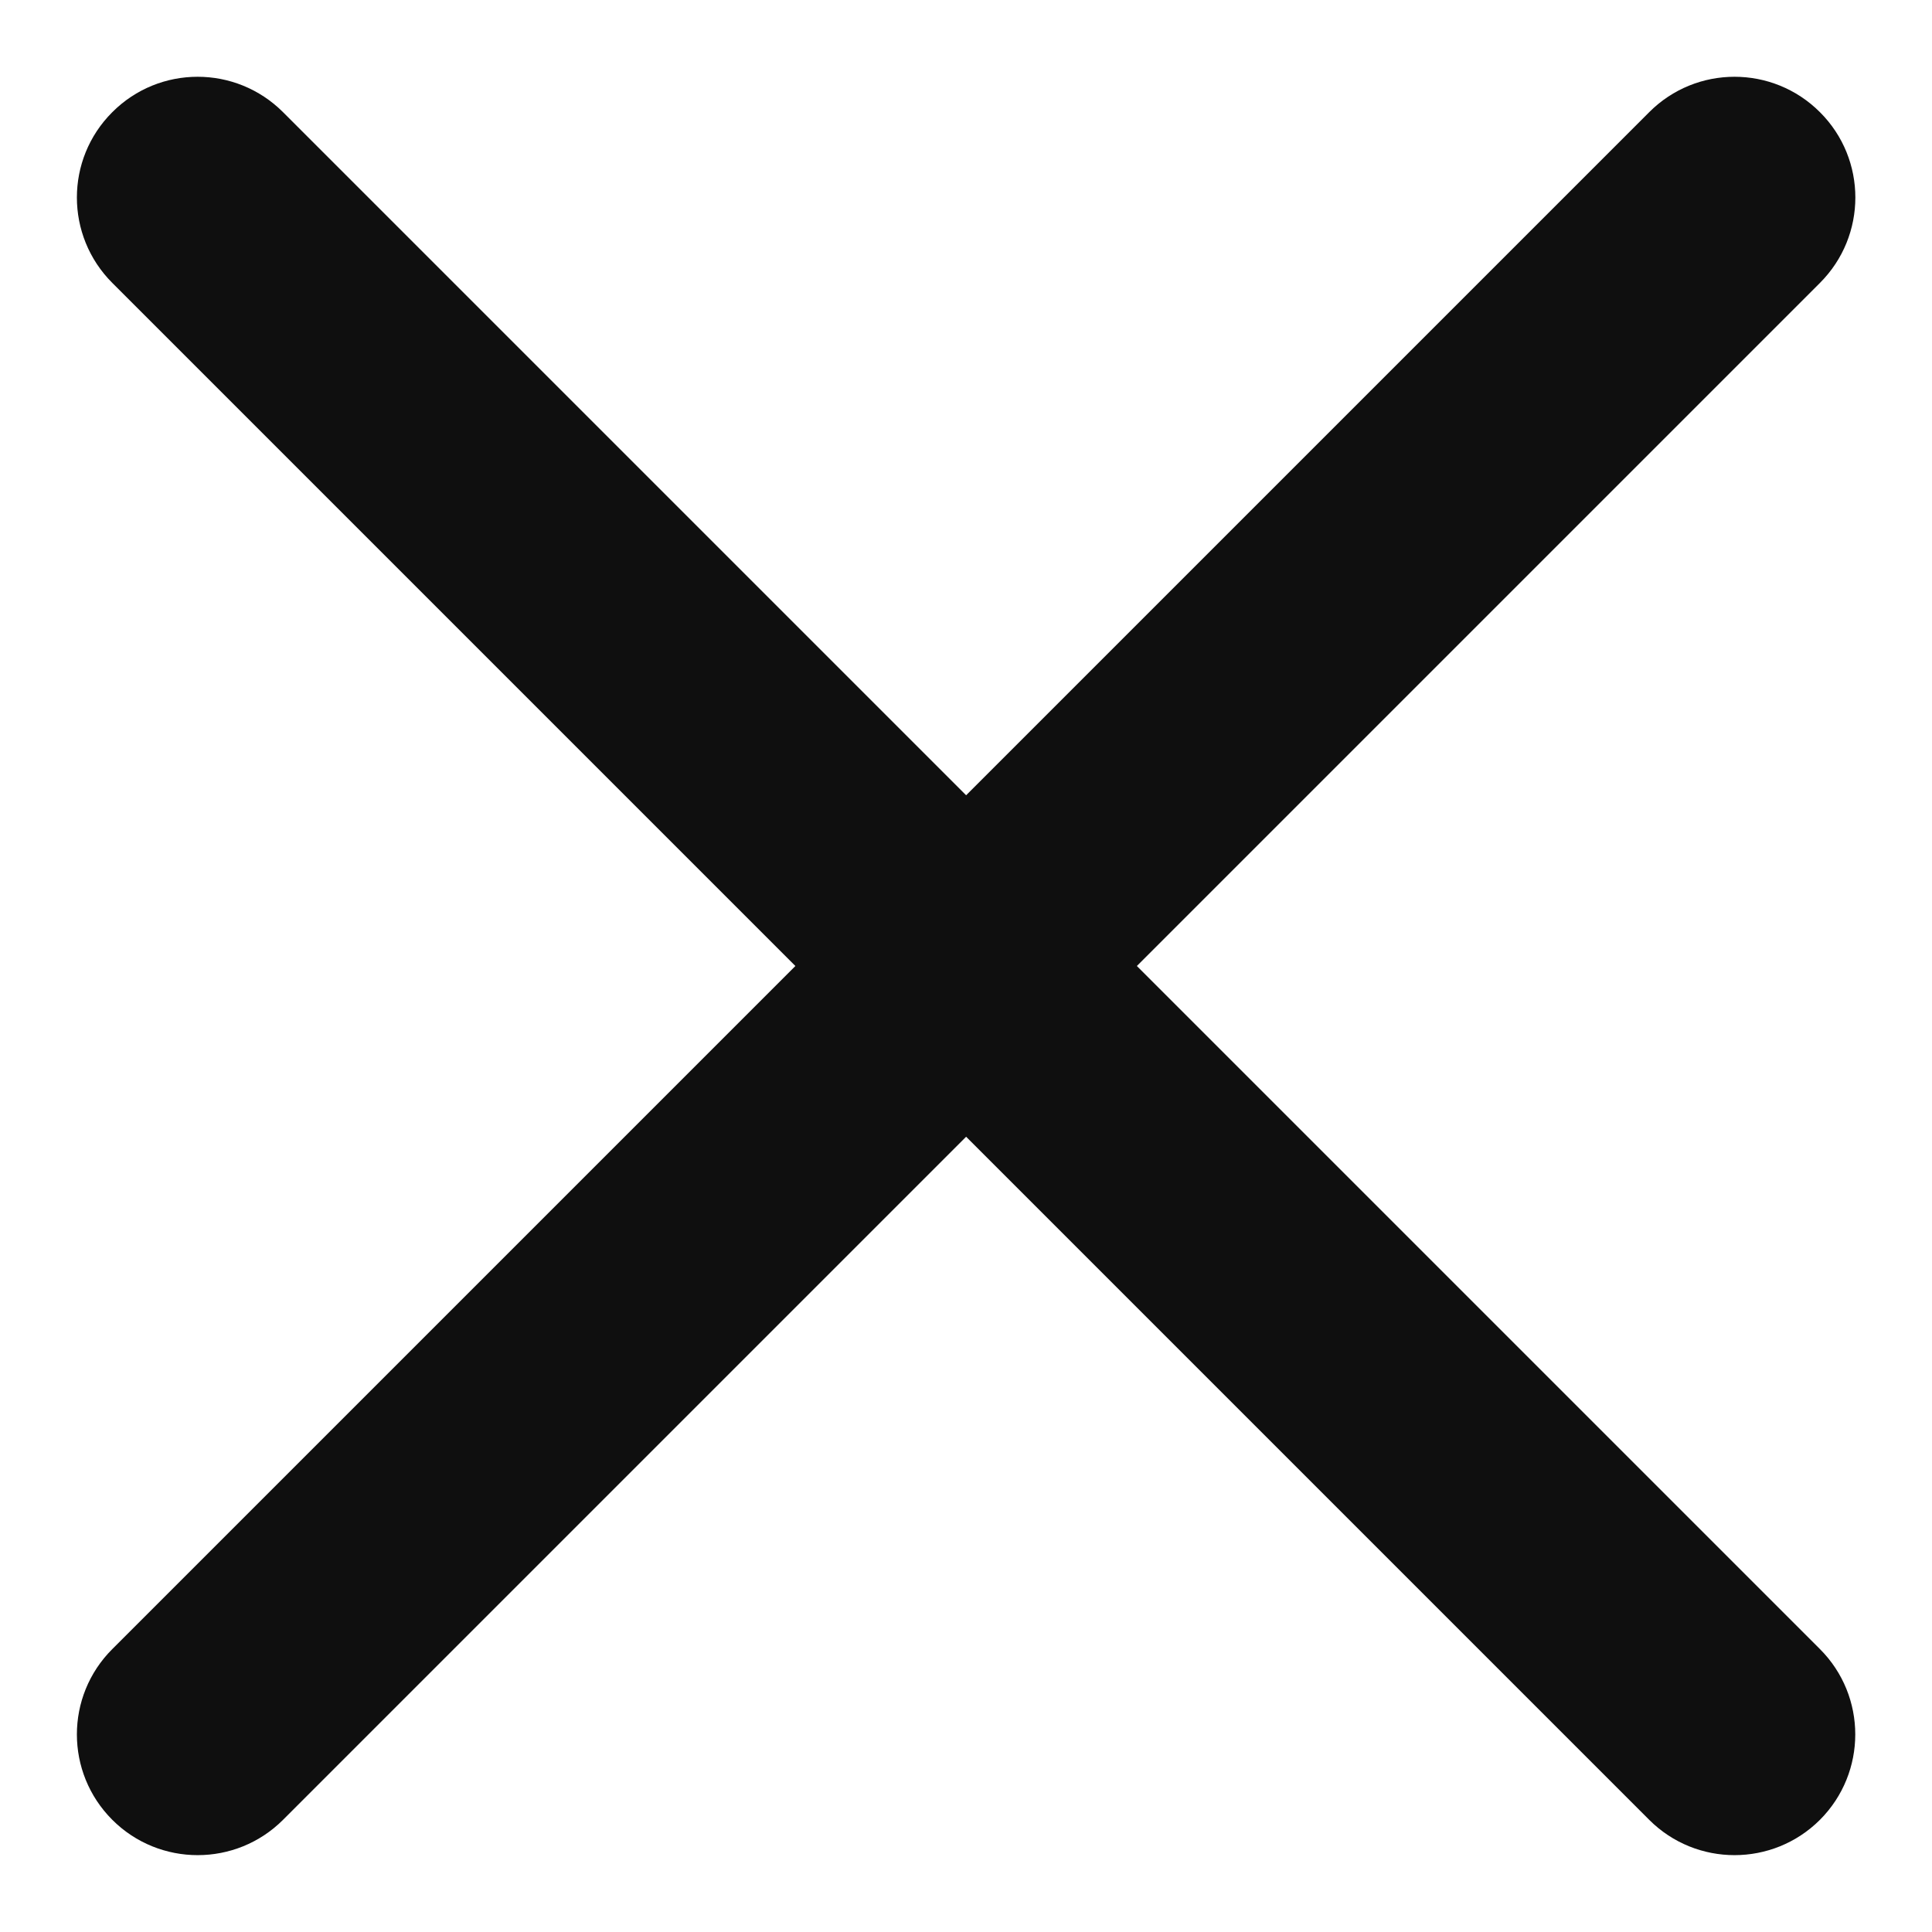 <svg width="16" height="16" viewBox="0 0 16 16" fill="none" xmlns="http://www.w3.org/2000/svg">
<path fill-rule="evenodd" clip-rule="evenodd" d="M0.93 0.929C0.539 1.319 0.539 1.952 0.93 2.343L6.587 8L0.93 13.657C0.539 14.047 0.539 14.68 0.93 15.071C1.32 15.461 1.954 15.461 2.344 15.071L8.001 9.414L13.658 15.071C14.048 15.461 14.681 15.461 15.072 15.071C15.462 14.68 15.462 14.047 15.072 13.657L9.415 8L15.072 2.343C15.463 1.952 15.463 1.319 15.072 0.929C14.681 0.538 14.048 0.538 13.658 0.929L8.001 6.586L2.344 0.929C1.953 0.538 1.32 0.538 0.93 0.929Z" fill="#0F0F0F"/>
</svg>
